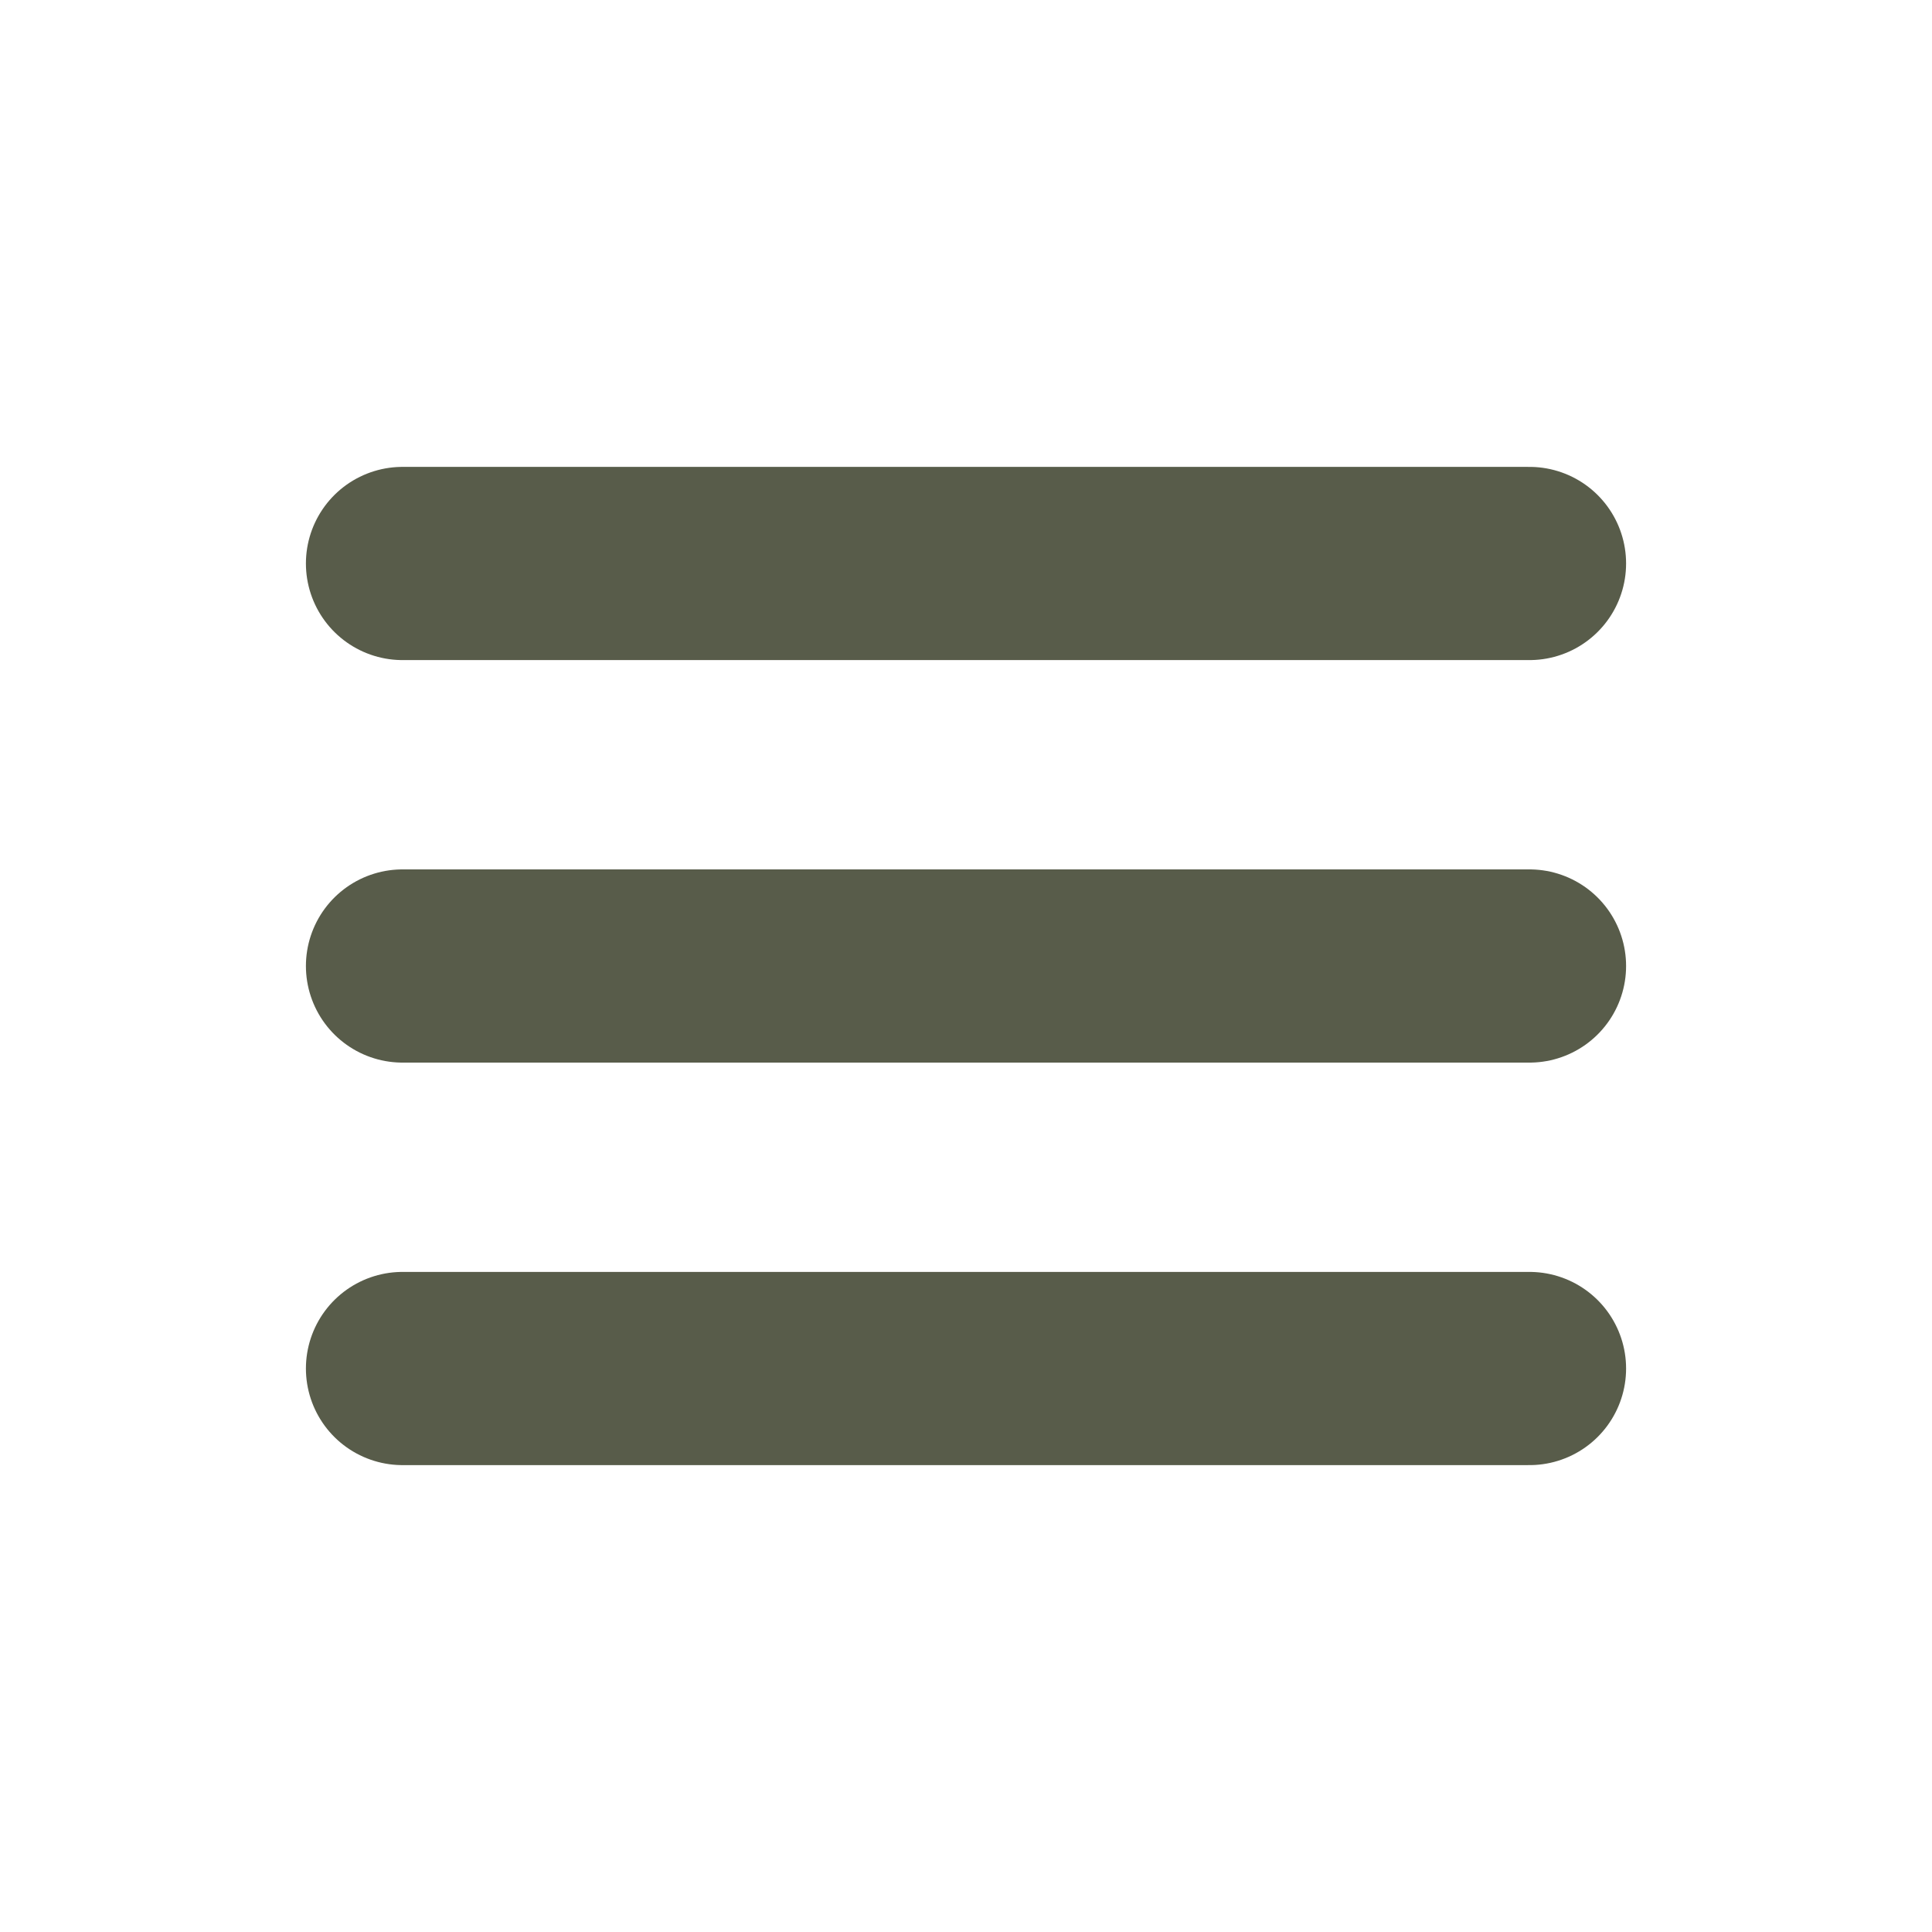 <svg width="50" height="50" viewBox="0 0 50 50" fill="none" xmlns="http://www.w3.org/2000/svg">
<path d="M10.417 14.583H39.583" stroke="#585C4A" stroke-width="5" stroke-linecap="round"/>
<path d="M10.417 25H39.583" stroke="#585C4A" stroke-width="5" stroke-linecap="round"/>
<path d="M10.417 35.417H39.583" stroke="#585C4A" stroke-width="5" stroke-linecap="round"/>
</svg>
